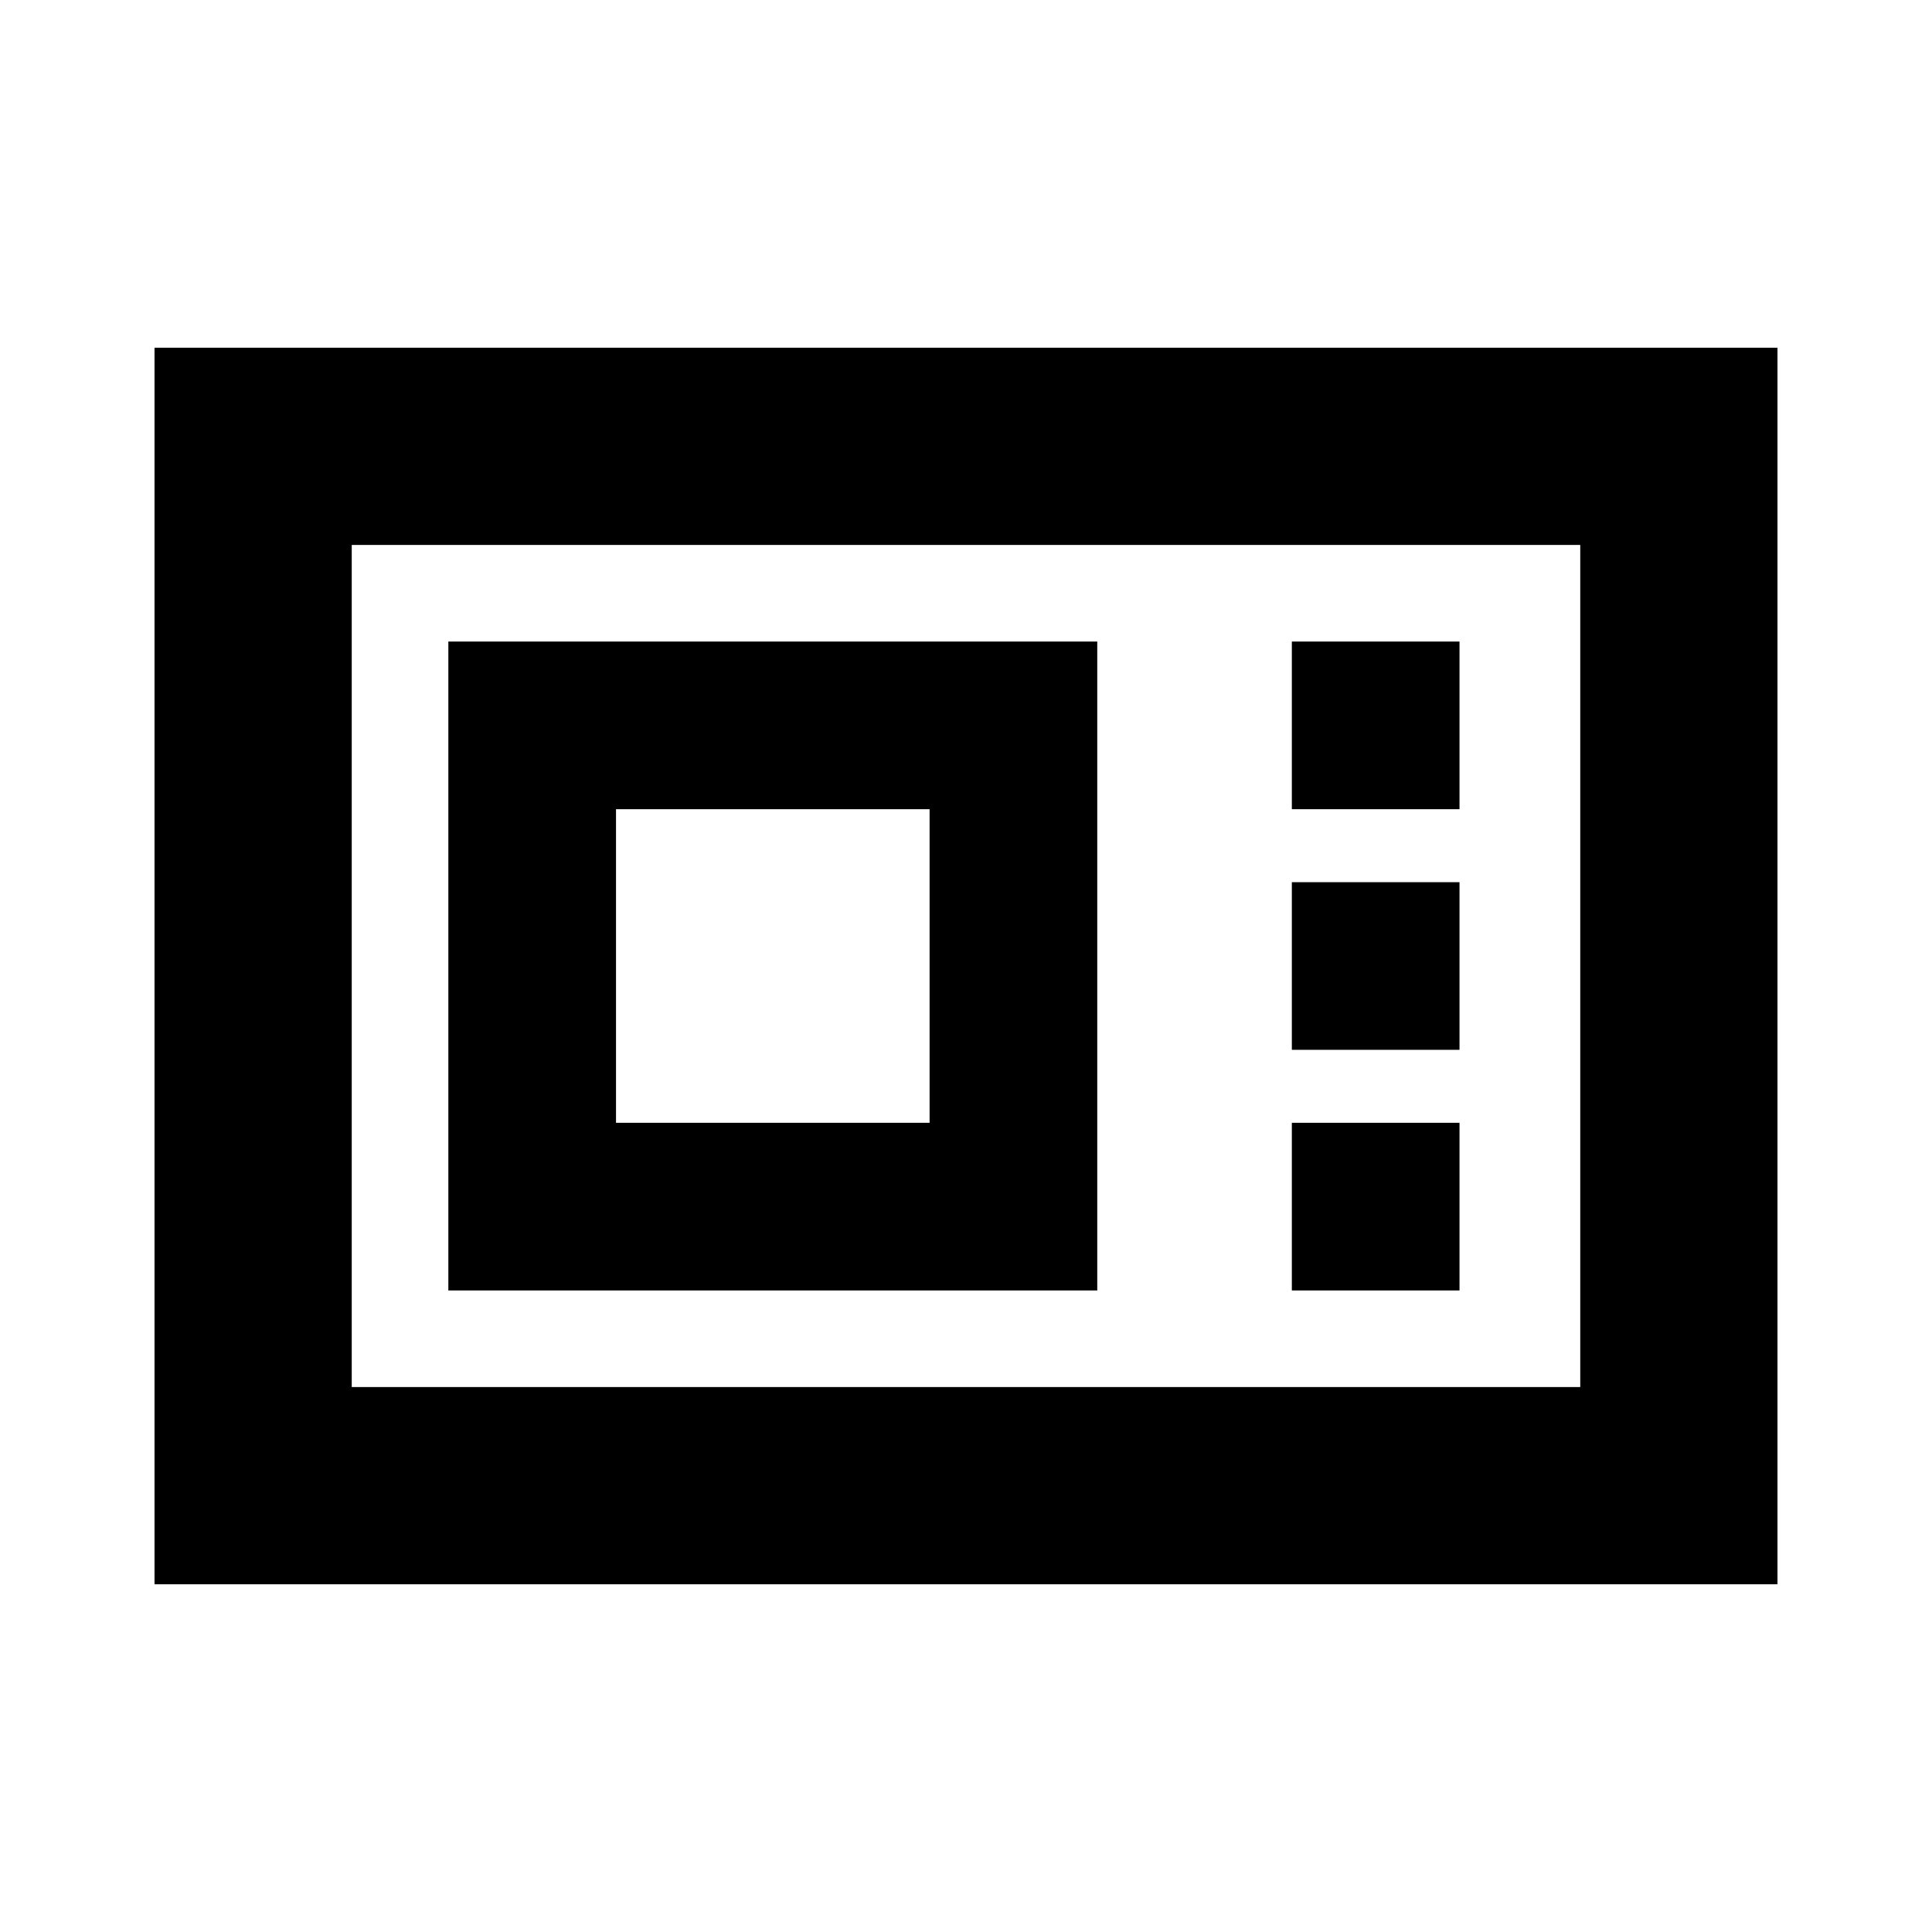 <svg xmlns="http://www.w3.org/2000/svg" height="20" viewBox="0 -960 960 960" width="20"><path d="M76.78-172.78v-614.44h806.44v614.44H76.78Zm98-98h610.44v-418.44H174.78v418.44Zm48-48h322.44v-322.44H222.78v322.44Zm83.31-83.31v-155.82h155.82v155.82H306.09Zm335.82-155.82h83.31v-83.31h-83.31v83.31Zm0 119.56h83.31v-83.3h-83.31v83.3Zm0 119.57h83.31v-83.31h-83.31v83.31Zm-467.13 48v-418.44 418.44Z"/></svg>